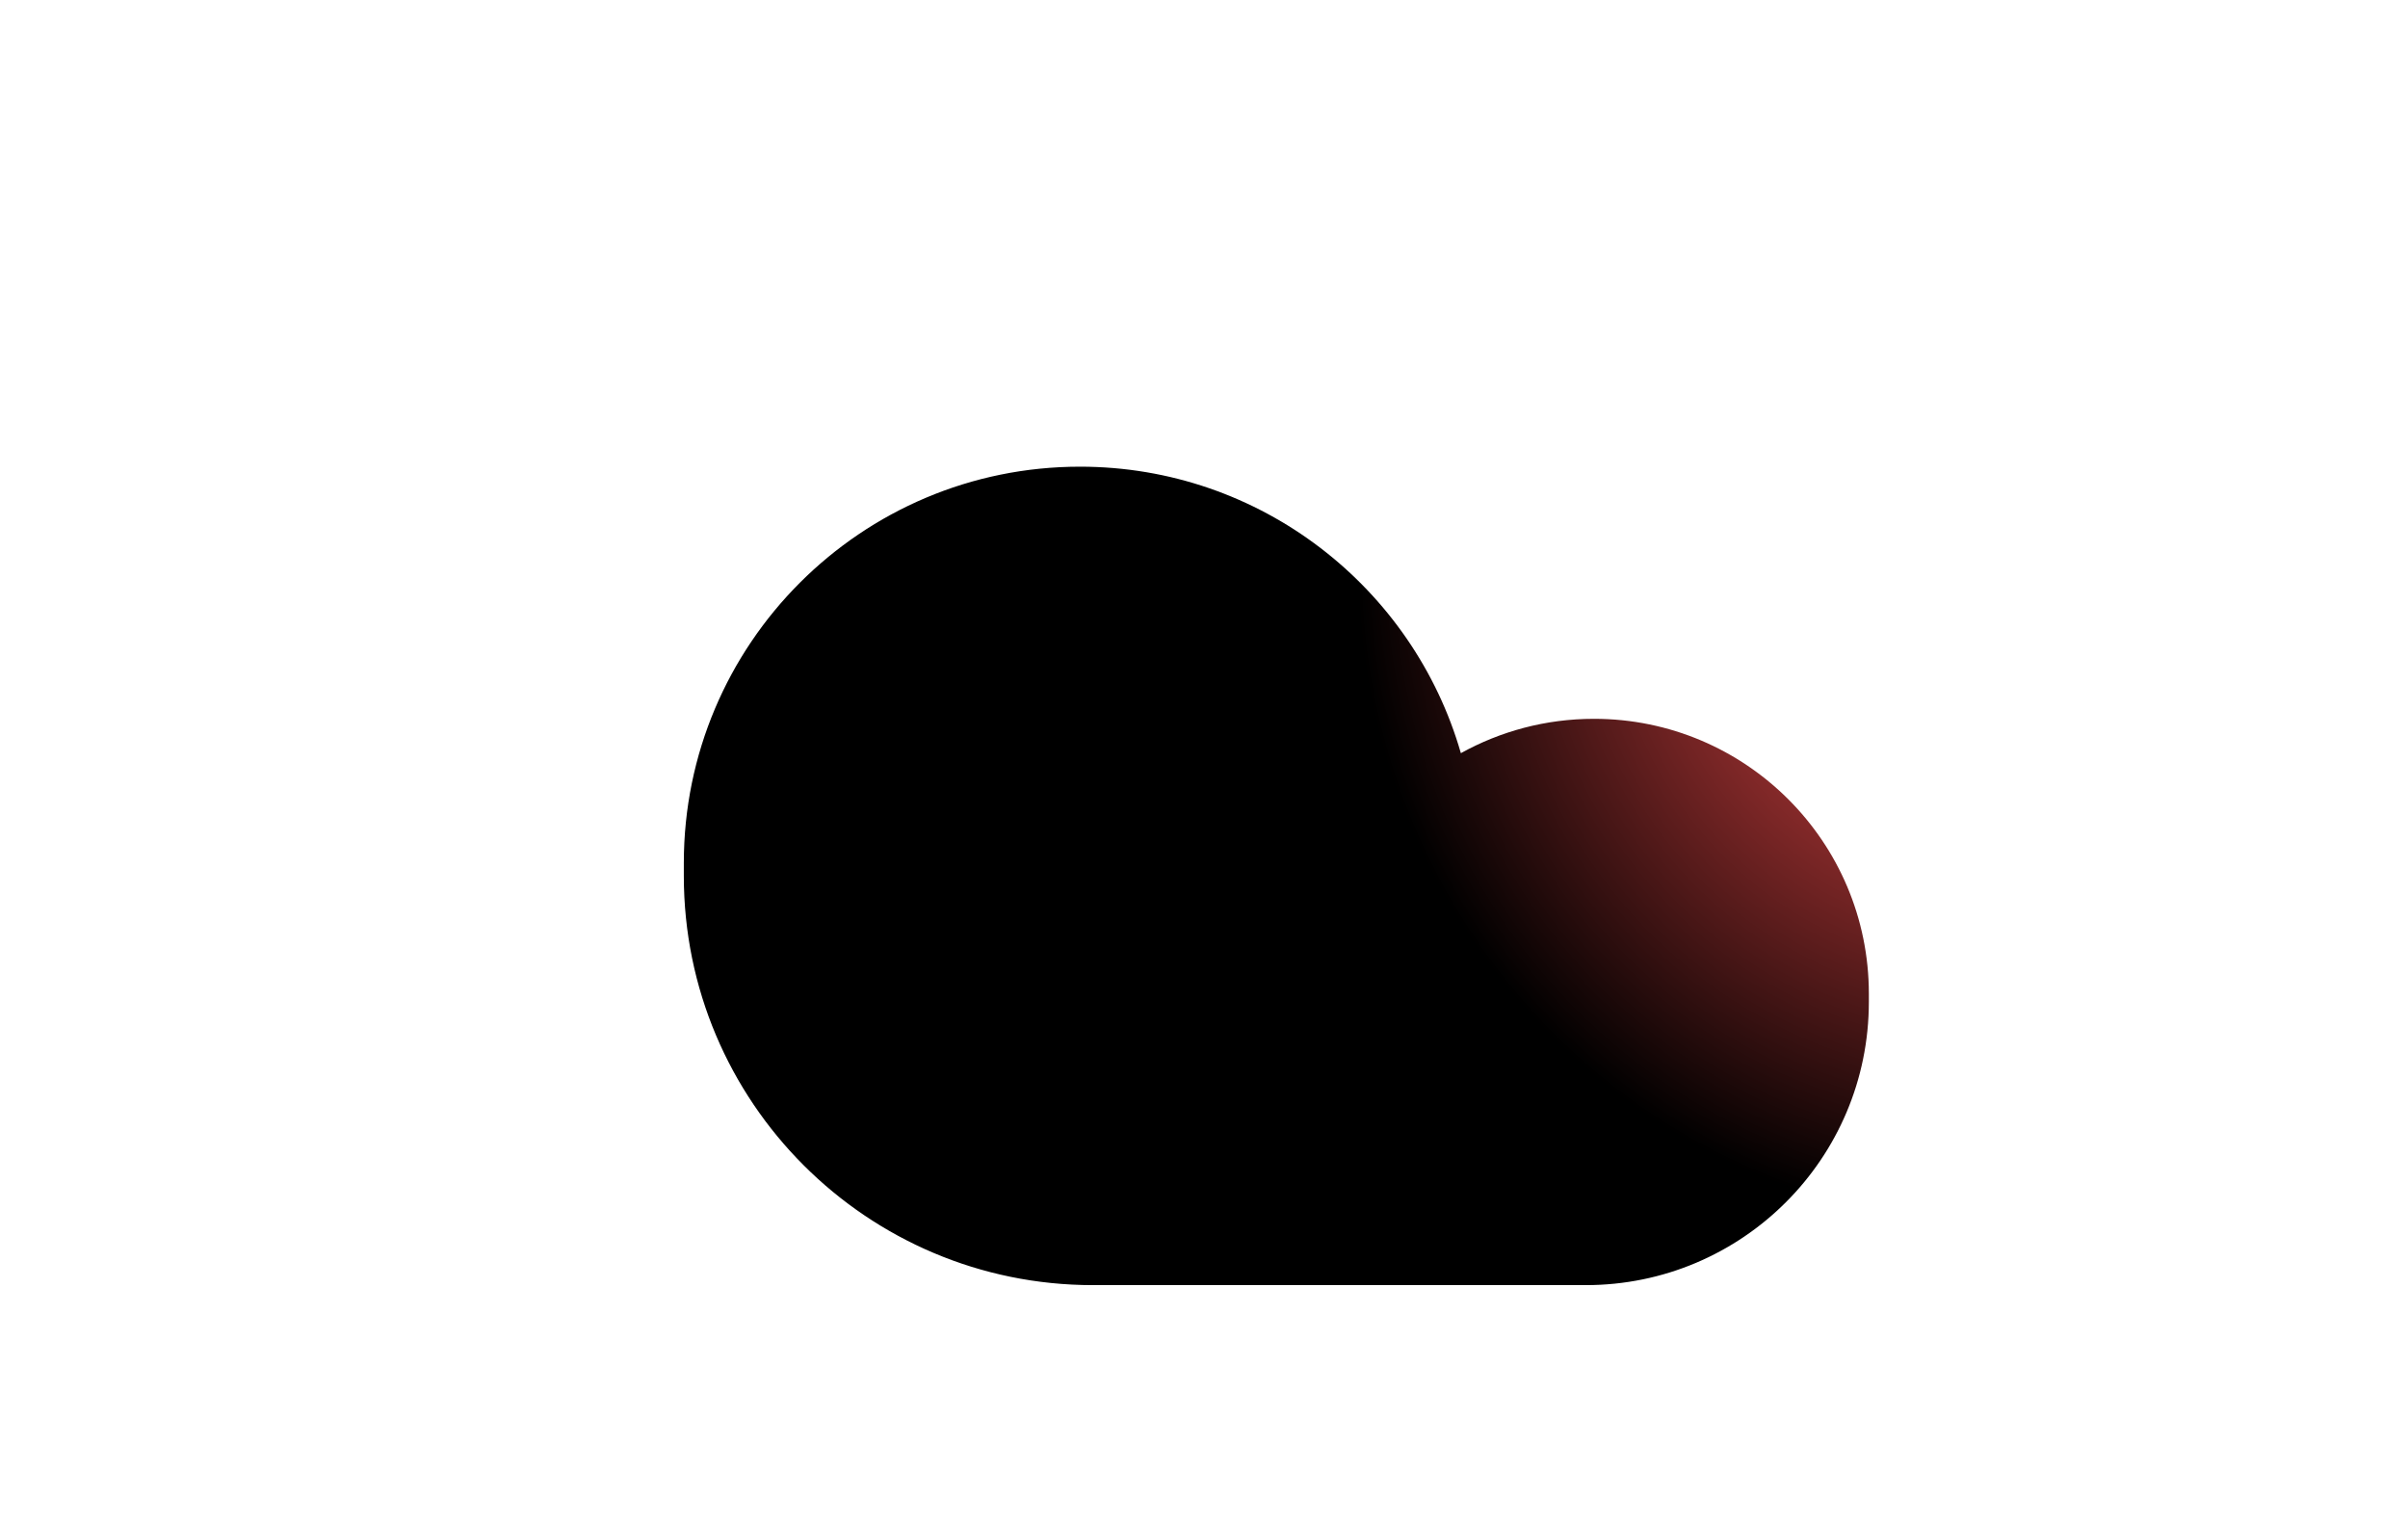 <svg width="49" height="31" viewBox="0 0 49 31" fill="none" xmlns="http://www.w3.org/2000/svg">
<g filter="url(#filter0_ii_5401_4954)">
<path fill-rule="evenodd" clip-rule="evenodd" d="M20.068 29.926V29.927H10.587C5.026 29.927 0.519 25.419 0.519 19.858V19.564C0.519 14.166 4.895 9.789 10.293 9.789C12.012 9.789 13.627 10.233 15.03 11.012C16.723 5.128 22.145 0.824 28.573 0.824C36.356 0.824 42.664 7.132 42.664 14.915V15.375C42.664 23.411 36.15 29.926 28.113 29.926H20.068Z" fill="white"/>
</g>
<g filter="url(#filter1_ii_5401_4954)">
<path fill-rule="evenodd" clip-rule="evenodd" d="M36.843 30.147V30.147H42.268C45.45 30.147 48.029 27.568 48.029 24.386V24.218C48.029 21.129 45.525 18.625 42.436 18.625C41.453 18.625 40.529 18.879 39.727 19.324C38.758 15.958 35.655 13.495 31.977 13.495C27.524 13.495 23.915 17.105 23.915 21.558V21.821C23.915 26.419 27.642 30.147 32.241 30.147H36.843Z" fill="url(#paint0_radial_5401_4954)"/>
</g>
<defs>
<filter id="filter0_ii_5401_4954" x="-17.481" y="-14.176" width="68.146" height="55.103" filterUnits="userSpaceOnUse" color-interpolation-filters="sRGB">
<feFlood flood-opacity="0" result="BackgroundImageFix"/>
<feBlend mode="normal" in="SourceGraphic" in2="BackgroundImageFix" result="shape"/>
<feColorMatrix in="SourceAlpha" type="matrix" values="0 0 0 0 0 0 0 0 0 0 0 0 0 0 0 0 0 0 127 0" result="hardAlpha"/>
<feOffset dx="8" dy="-15"/>
<feGaussianBlur stdDeviation="15"/>
<feComposite in2="hardAlpha" operator="arithmetic" k2="-1" k3="1"/>
<feColorMatrix type="matrix" values="0 0 0 0 0 0 0 0 0 0 0 0 0 0 0 0 0 0 0.2 0"/>
<feBlend mode="normal" in2="shape" result="effect1_innerShadow_5401_4954"/>
<feColorMatrix in="SourceAlpha" type="matrix" values="0 0 0 0 0 0 0 0 0 0 0 0 0 0 0 0 0 0 127 0" result="hardAlpha"/>
<feOffset dx="-18" dy="11"/>
<feGaussianBlur stdDeviation="15"/>
<feComposite in2="hardAlpha" operator="arithmetic" k2="-1" k3="1"/>
<feColorMatrix type="matrix" values="0 0 0 0 1 0 0 0 0 1 0 0 0 0 1 0 0 0 1 0"/>
<feBlend mode="normal" in2="effect1_innerShadow_5401_4954" result="effect2_innerShadow_5401_4954"/>
</filter>
<filter id="filter1_ii_5401_4954" x="5.915" y="-1.505" width="50.114" height="42.652" filterUnits="userSpaceOnUse" color-interpolation-filters="sRGB">
<feFlood flood-opacity="0" result="BackgroundImageFix"/>
<feBlend mode="normal" in="SourceGraphic" in2="BackgroundImageFix" result="shape"/>
<feColorMatrix in="SourceAlpha" type="matrix" values="0 0 0 0 0 0 0 0 0 0 0 0 0 0 0 0 0 0 127 0" result="hardAlpha"/>
<feOffset dx="8" dy="-15"/>
<feGaussianBlur stdDeviation="15"/>
<feComposite in2="hardAlpha" operator="arithmetic" k2="-1" k3="1"/>
<feColorMatrix type="matrix" values="0 0 0 0 0 0 0 0 0 0 0 0 0 0 0 0 0 0 0.2 0"/>
<feBlend mode="normal" in2="shape" result="effect1_innerShadow_5401_4954"/>
<feColorMatrix in="SourceAlpha" type="matrix" values="0 0 0 0 0 0 0 0 0 0 0 0 0 0 0 0 0 0 127 0" result="hardAlpha"/>
<feOffset dx="-18" dy="11"/>
<feGaussianBlur stdDeviation="15"/>
<feComposite in2="hardAlpha" operator="arithmetic" k2="-1" k3="1"/>
<feColorMatrix type="matrix" values="0 0 0 0 1 0 0 0 0 1 0 0 0 0 1 0 0 0 1 0"/>
<feBlend mode="normal" in2="effect1_innerShadow_5401_4954" result="effect2_innerShadow_5401_4954"/>
</filter>
<radialGradient id="paint0_radial_5401_4954" cx="0" cy="0" r="1" gradientUnits="userSpaceOnUse" gradientTransform="translate(50.709 15.678) rotate(167.116) scale(13.056 13.309)">
<stop stop-color="#FF4F4F"/>
<stop offset="1"/>
</radialGradient>
</defs>
</svg>
